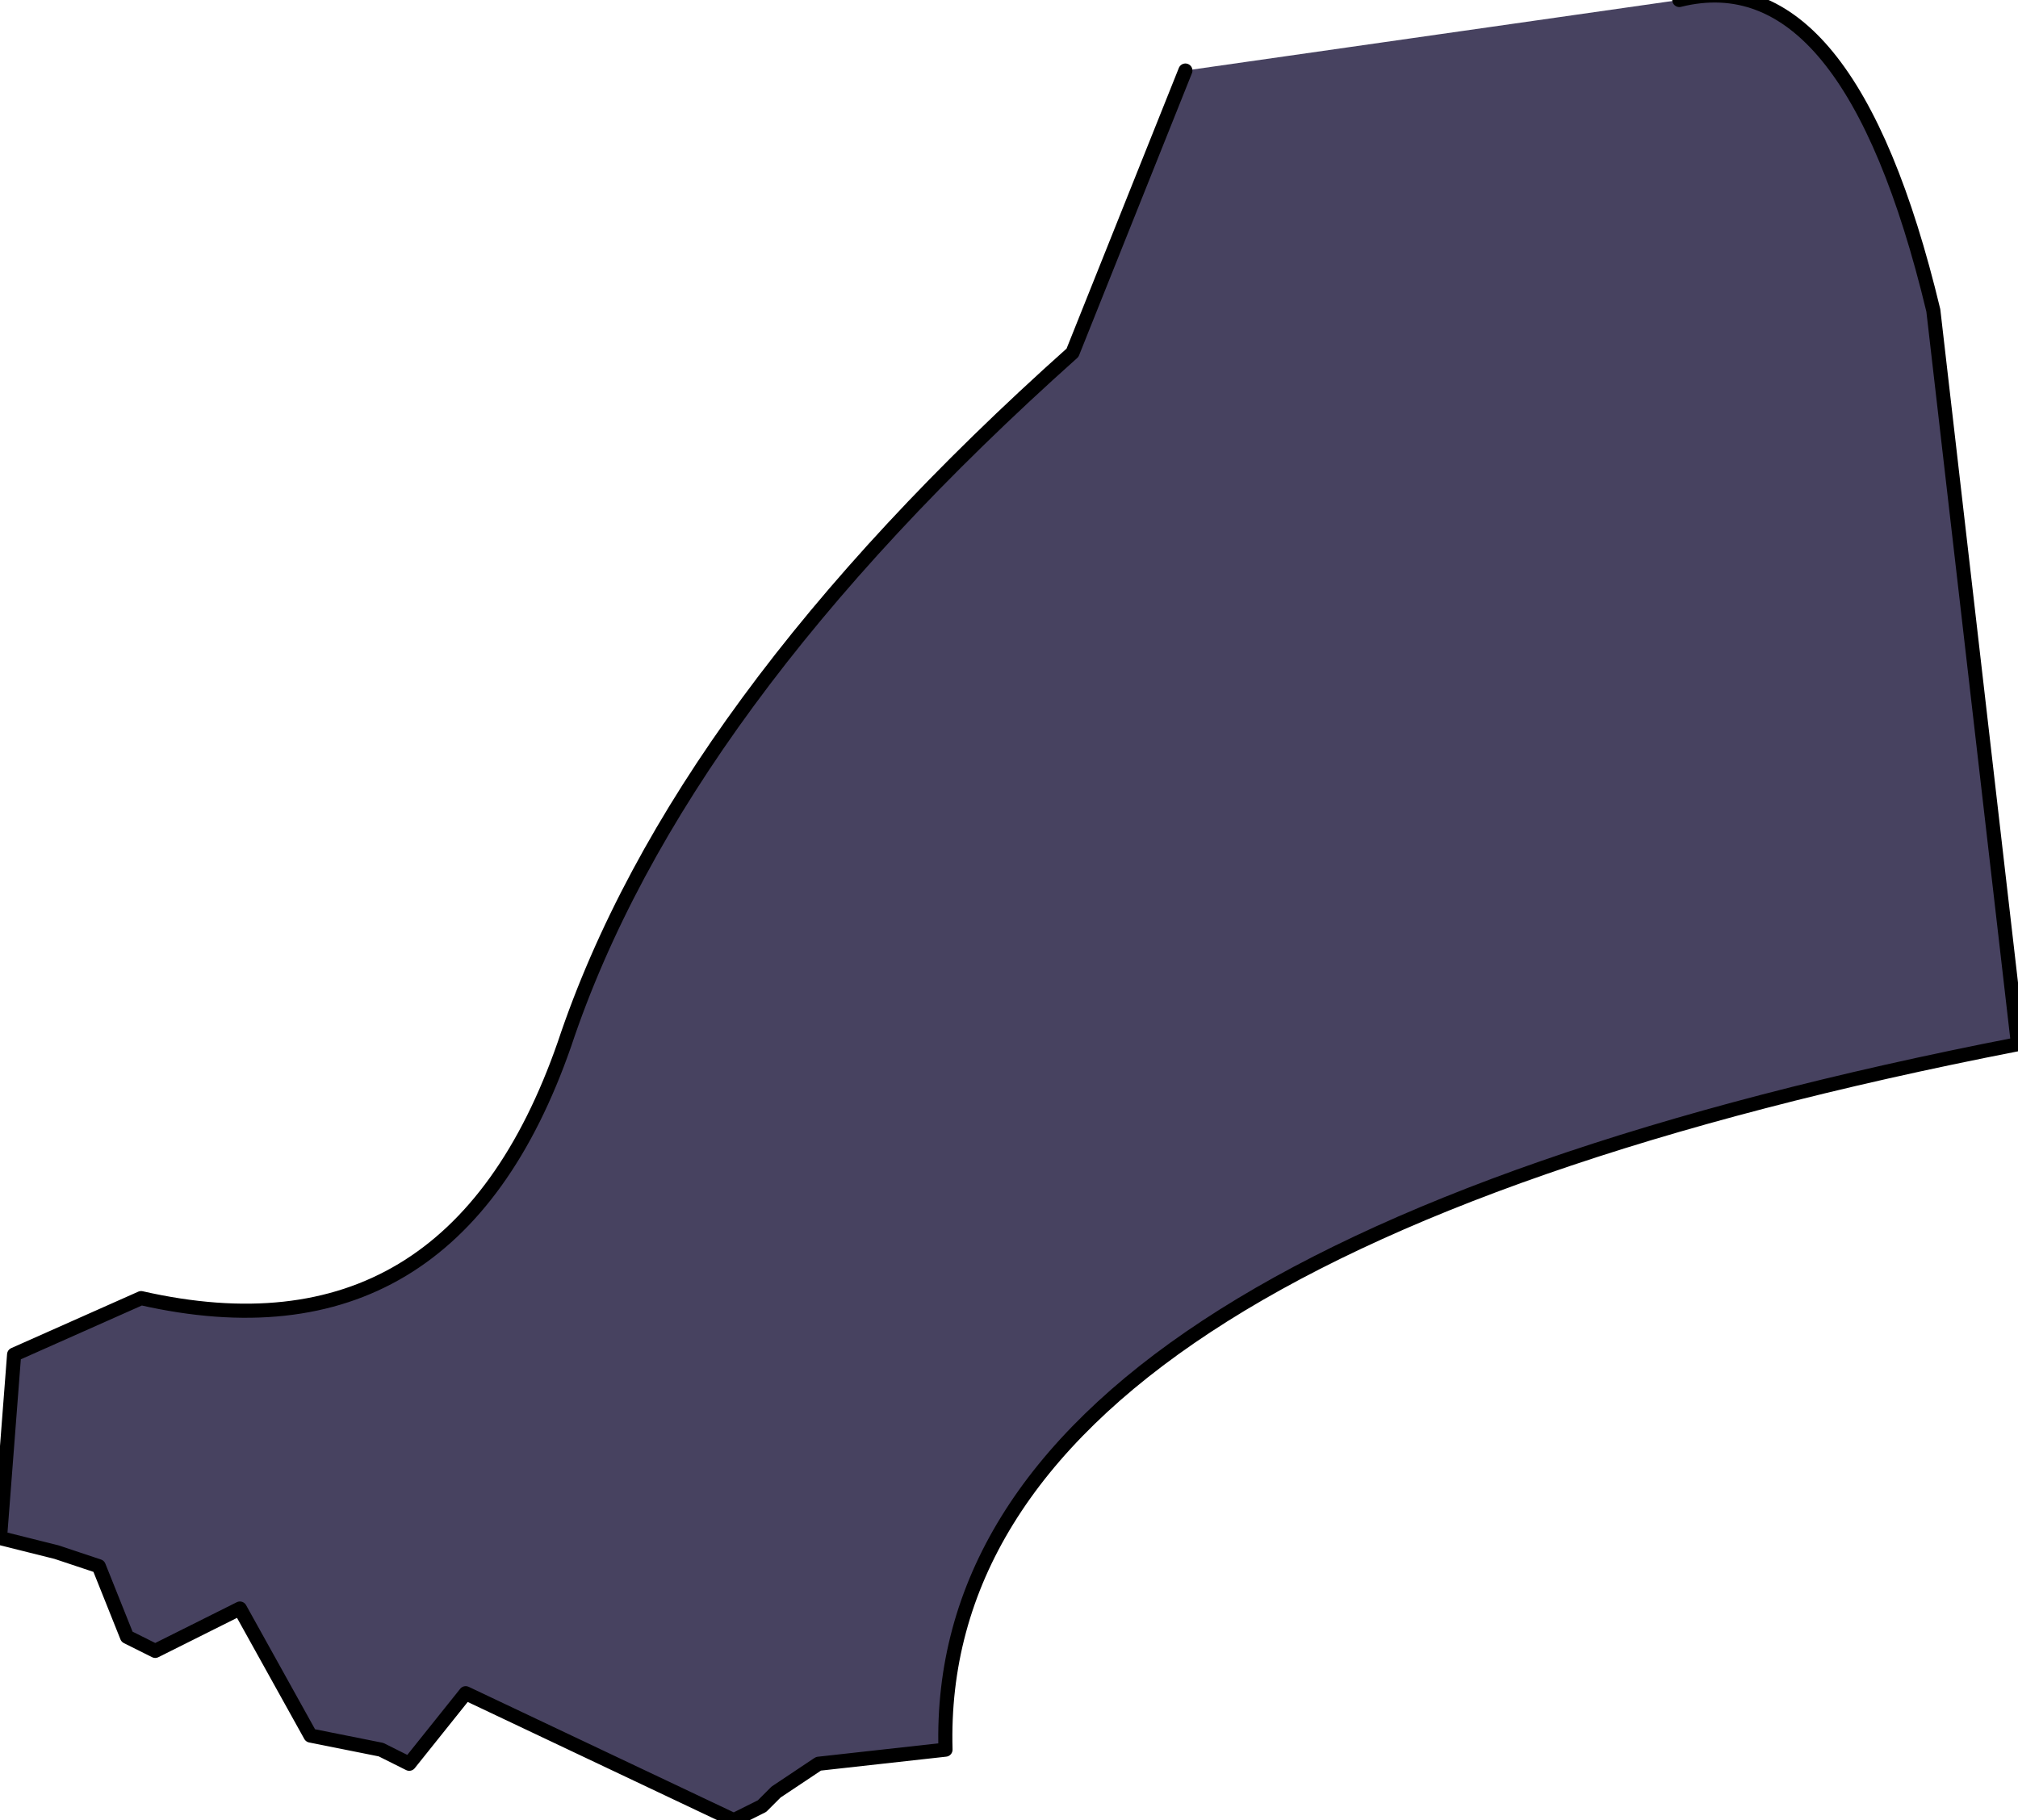 <?xml version="1.0" encoding="UTF-8" standalone="no"?>
<svg xmlns:xlink="http://www.w3.org/1999/xlink" height="6.45px" width="7.15px" xmlns="http://www.w3.org/2000/svg">
  <g transform="matrix(1.0, 0.0, 0.0, 1.0, -1.25, 0.45)">
    <path d="M5.45 -0.2 L7.2 -0.45 Q7.8 -0.6 8.1 0.65 L8.4 3.25 Q4.55 4.0 4.6 5.75 L4.15 5.8 4.0 5.9 3.95 5.95 3.85 6.0 2.9 5.55 2.7 5.8 2.6 5.75 2.35 5.7 2.1 5.25 1.9 5.35 1.8 5.4 1.7 5.35 1.6 5.1 1.45 5.05 1.25 5.0 1.3 4.35 1.75 4.15 Q2.85 4.4 3.25 3.25 3.65 2.05 5.05 0.8 L5.45 -0.2" fill="#474260" fill-rule="evenodd" stroke="none"/>
    <path d="M5.45 -0.2 L5.05 0.8 Q3.65 2.05 3.25 3.25 2.85 4.4 1.75 4.15 L1.3 4.35 1.25 5.0 1.45 5.05 1.6 5.1 1.7 5.35 1.8 5.4 1.9 5.35 2.1 5.25 2.35 5.7 2.6 5.75 2.7 5.8 2.9 5.55 3.85 6.0 3.95 5.95 4.0 5.9 4.15 5.8 4.6 5.75 Q4.55 4.0 8.4 3.25 L8.1 0.65 Q7.8 -0.6 7.2 -0.45" fill="none" stroke="#000000" stroke-linecap="round" stroke-linejoin="round" stroke-width="0.05"/>
  </g>
</svg>

